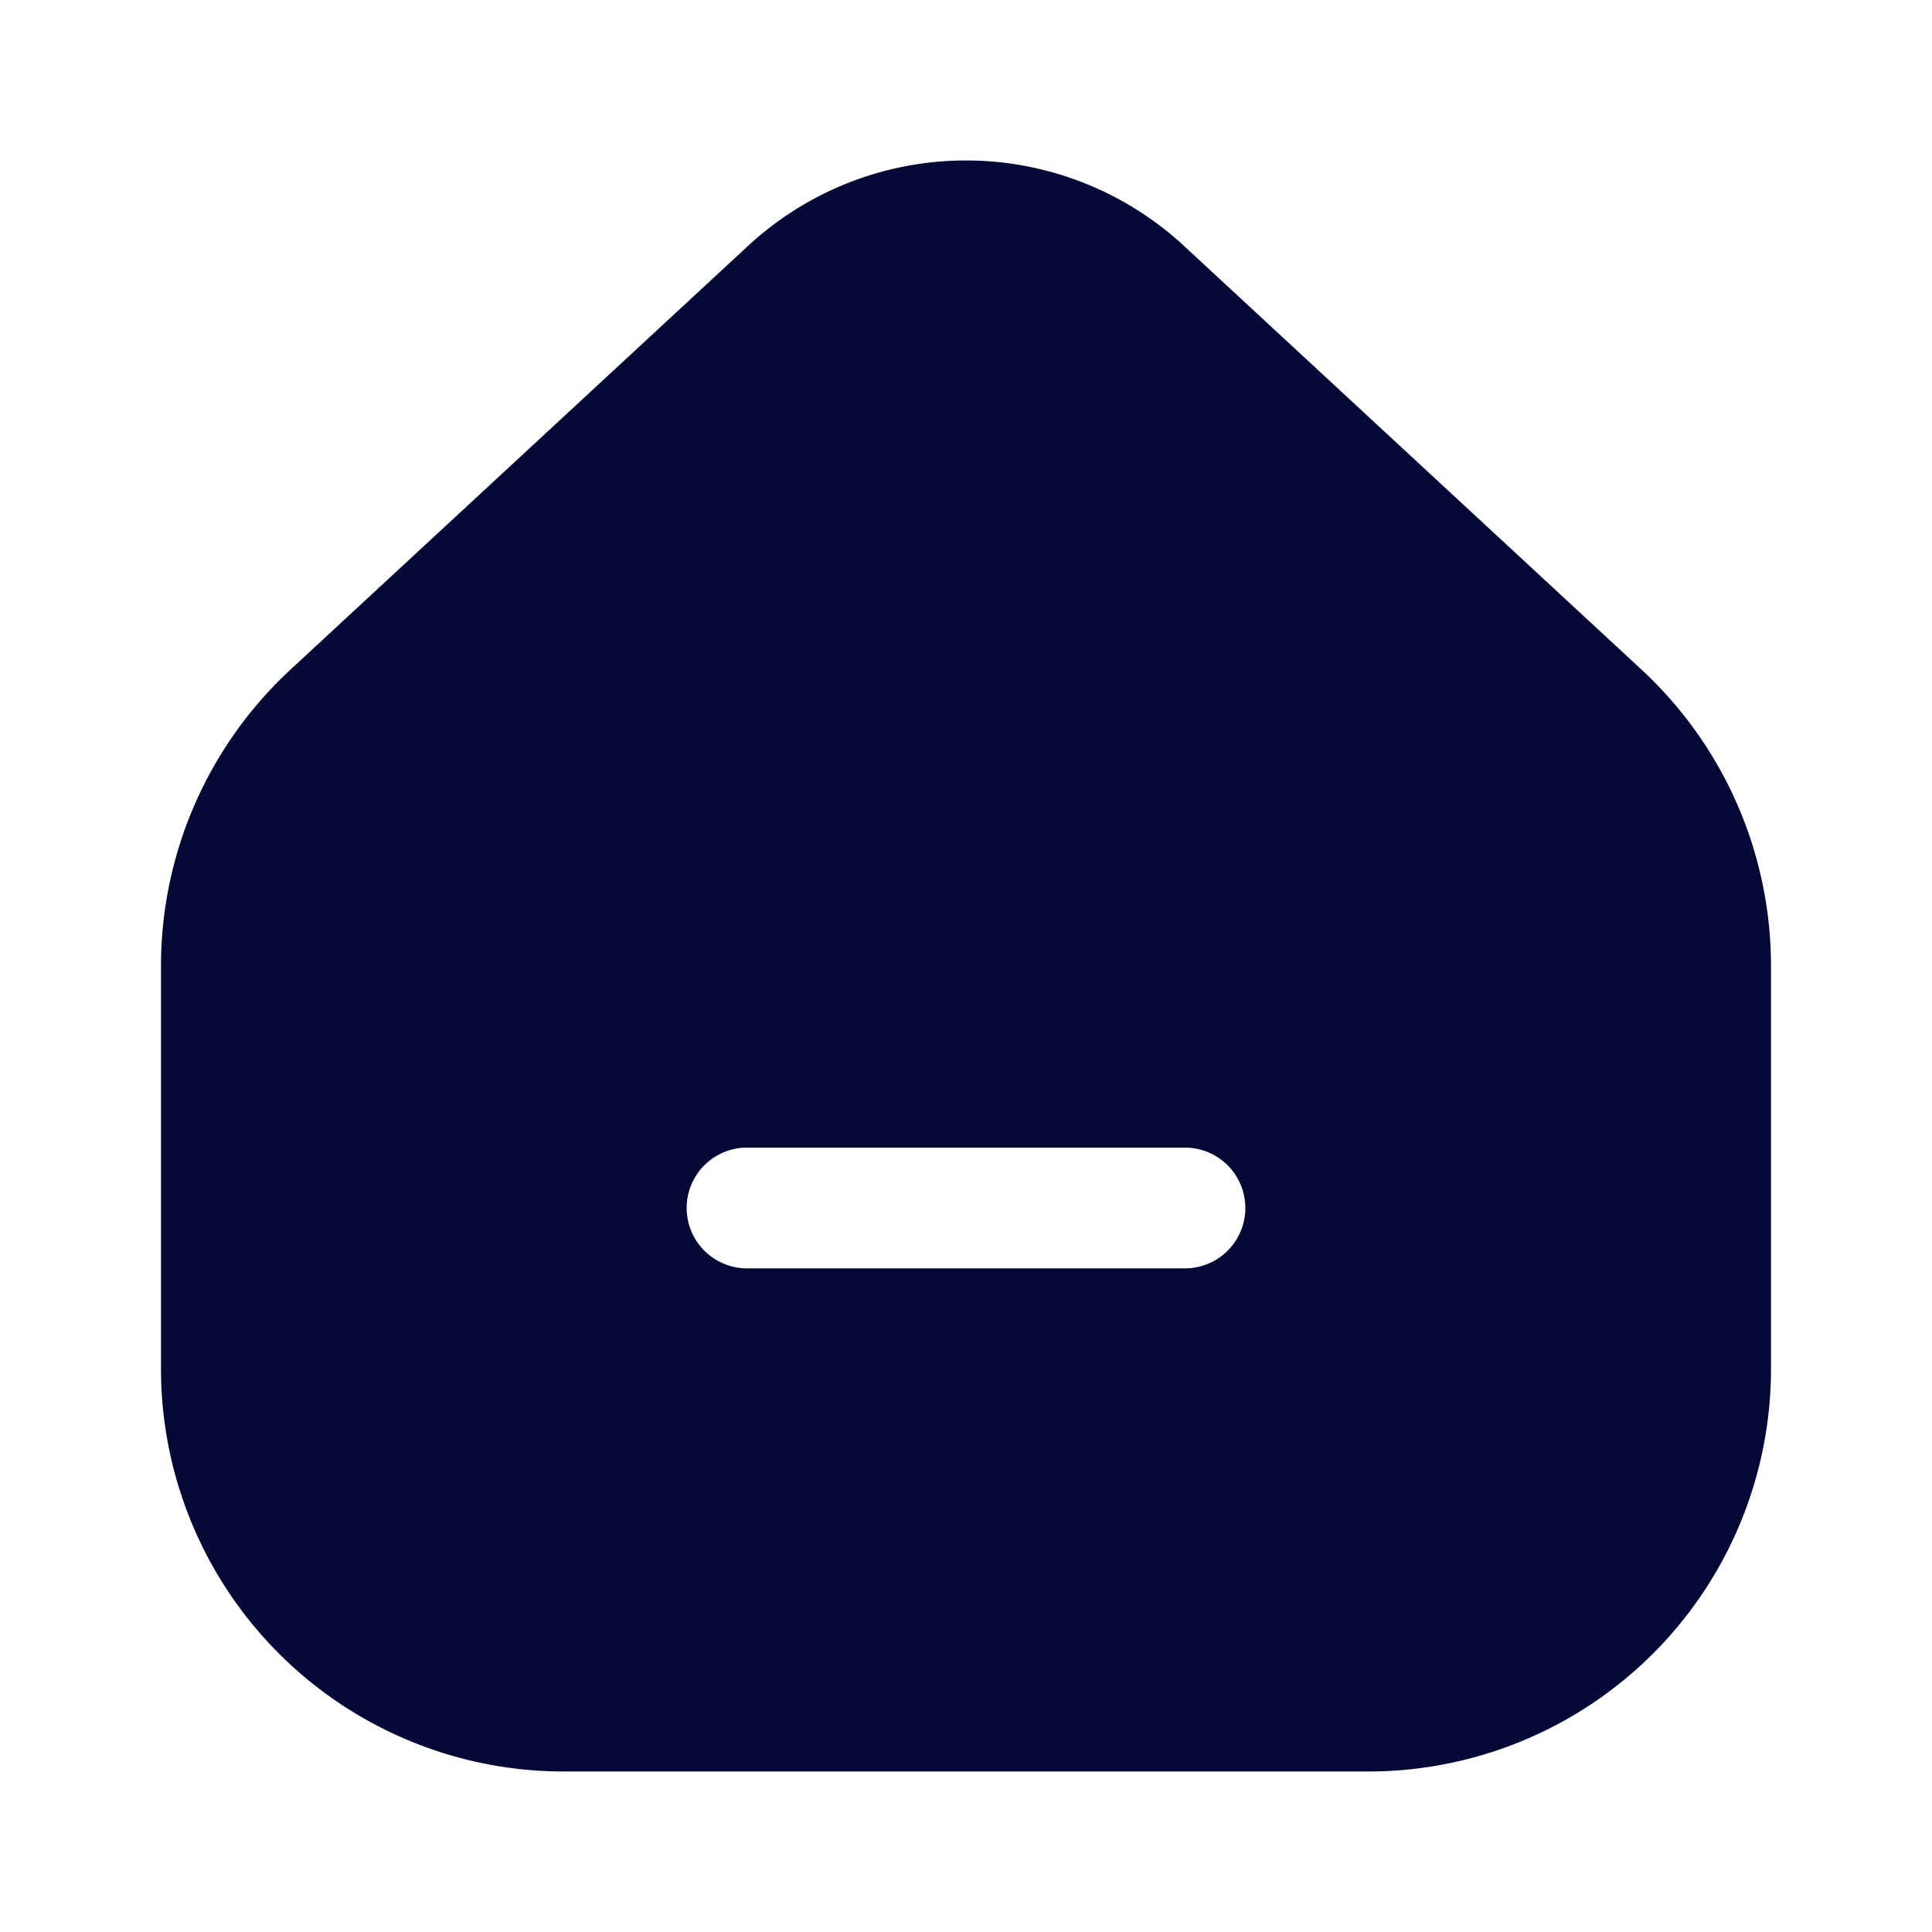 <svg data-name="Layer 1" xmlns="http://www.w3.org/2000/svg" viewBox="0 0 24 24" focusable="false">
  <path fill="none" d="M0 0h24v24H0z"/>
  <path d="M20.4 8.326l-5.68-5.26a3.985 3.985 0 00-5.44 0L3.6 8.326a5.018 5.018 0 00-1.6 3.67v5.01a5.002 5.002 0 005 5h10a5.002 5.002 0 005-5v-5.01a5.018 5.018 0 00-1.6-3.67zm-5.68 7.43H9.28a.75.75 0 010-1.5h5.44a.75.75 0 010 1.5z" fill="#030835"/>
</svg>
